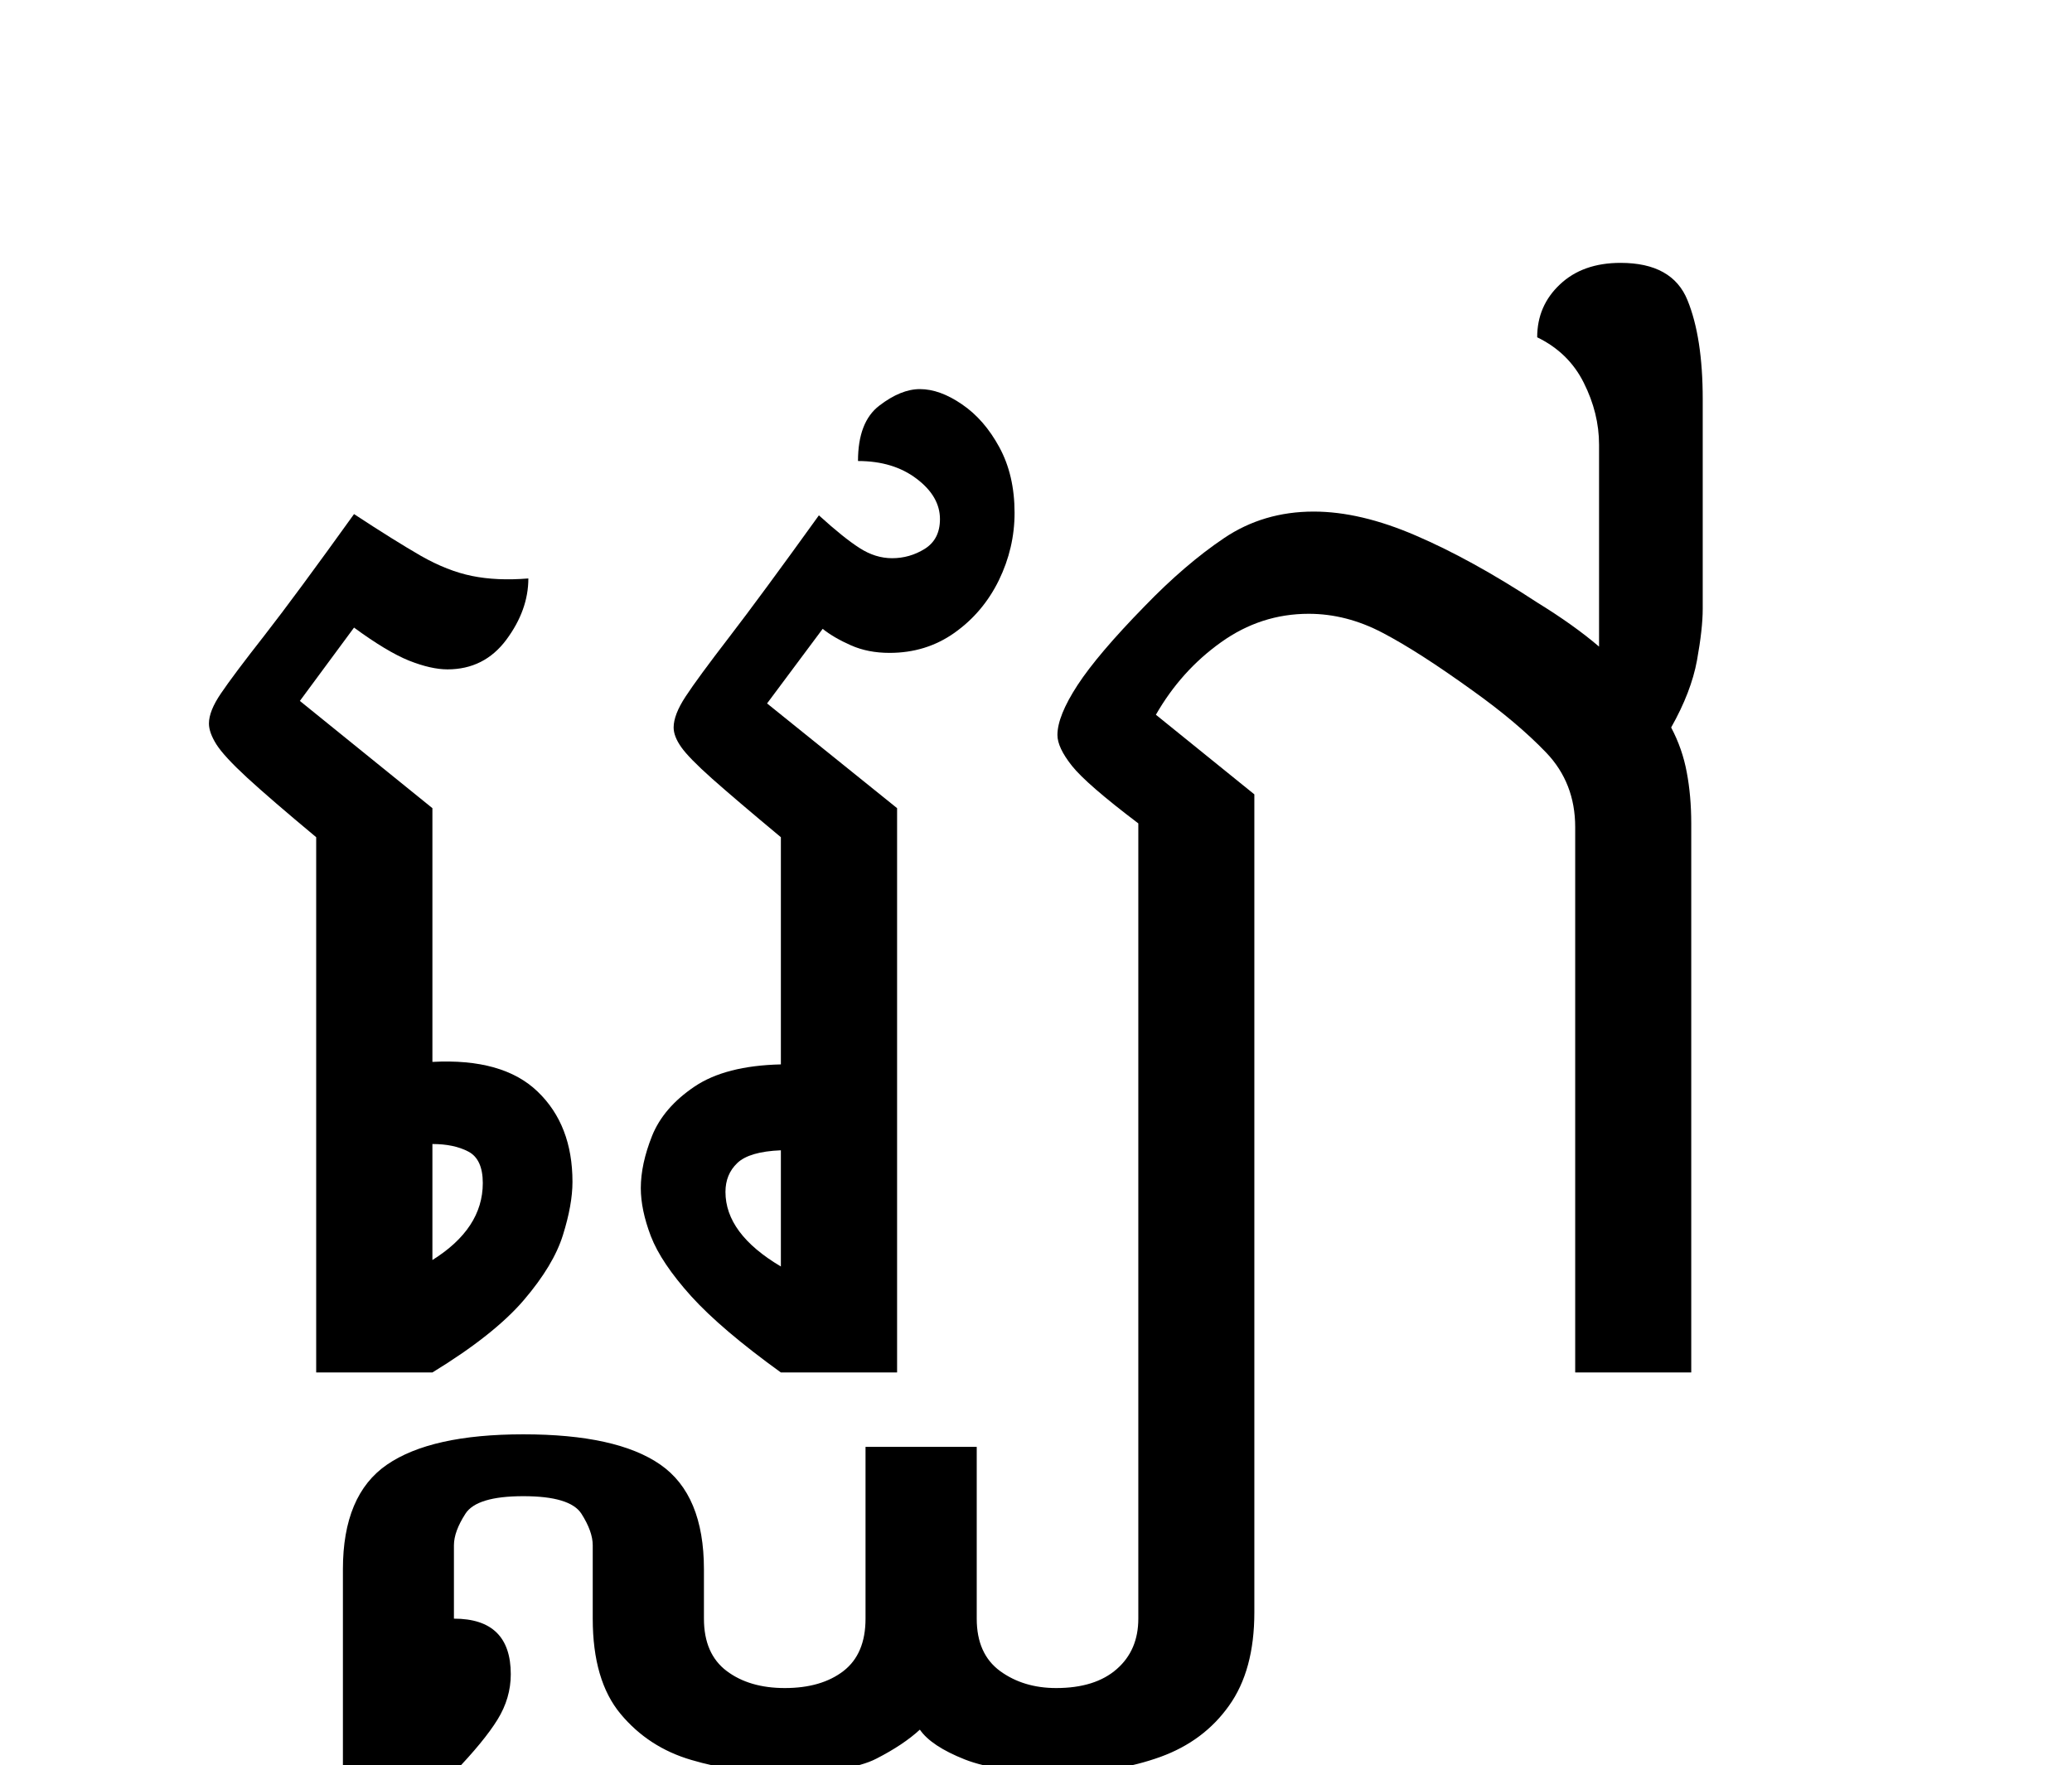 <?xml version="1.0" encoding="UTF-8"?>
<svg xmlns="http://www.w3.org/2000/svg" xmlns:xlink="http://www.w3.org/1999/xlink" width="180.516pt" height="153.828pt" viewBox="0 0 180.516 153.828" version="1.1">
<defs>
<g>
<symbol overflow="visible" id="glyph0-0">
<path style="stroke:none;" d="M 10.562 0 L 10.562 -78.547 L 59.188 -78.547 L 59.188 0 Z M 20.688 -7.375 L 49.062 -7.375 L 49.062 -71.172 L 20.688 -71.172 Z M 20.688 -7.375 "/>
</symbol>
<symbol overflow="visible" id="glyph0-1">
<path style="stroke:none;" d="M 10.125 -58.516 L 21.672 -49.172 L 21.672 -27.062 C 25.773 -27.281 28.832 -26.414 30.844 -24.469 C 32.863 -22.531 33.875 -19.91 33.875 -16.609 C 33.875 -15.285 33.598 -13.742 33.047 -11.984 C 32.504 -10.223 31.367 -8.332 29.641 -6.312 C 27.922 -4.301 25.266 -2.195 21.672 0 L 11.547 0 L 11.547 -46.641 C 8.91 -48.836 6.91 -50.562 5.547 -51.812 C 4.191 -53.062 3.297 -54.031 2.859 -54.719 C 2.422 -55.414 2.203 -56.023 2.203 -56.547 C 2.203 -57.273 2.551 -58.148 3.25 -59.172 C 3.945 -60.203 5.211 -61.891 7.047 -64.234 C 8.879 -66.586 11.477 -70.109 14.844 -74.797 C 17.195 -73.254 19.141 -72.039 20.672 -71.156 C 22.211 -70.281 23.695 -69.695 25.125 -69.406 C 26.562 -69.113 28.195 -69.039 30.031 -69.188 C 30.031 -67.352 29.391 -65.57 28.109 -63.844 C 26.828 -62.125 25.117 -61.266 22.984 -61.266 C 22.035 -61.266 20.914 -61.52 19.625 -62.031 C 18.344 -62.551 16.75 -63.508 14.844 -64.906 Z M 21.672 -19.906 L 21.672 -9.797 C 24.598 -11.629 26.062 -13.863 26.062 -16.5 C 26.062 -17.895 25.641 -18.812 24.797 -19.25 C 23.961 -19.688 22.922 -19.906 21.672 -19.906 Z M 21.672 -19.906 "/>
</symbol>
<symbol overflow="visible" id="glyph0-2">
<path style="stroke:none;" d="M 13.531 -58.297 L 24.859 -49.172 L 24.859 0 L 14.734 0 C 11.285 -2.488 8.68 -4.703 6.922 -6.641 C 5.172 -8.586 4 -10.332 3.406 -11.875 C 2.82 -13.414 2.531 -14.812 2.531 -16.062 C 2.531 -17.457 2.859 -18.977 3.516 -20.625 C 4.18 -22.27 5.41 -23.695 7.203 -24.906 C 9.004 -26.125 11.516 -26.77 14.734 -26.844 L 14.734 -46.641 C 12.098 -48.836 10.098 -50.539 8.734 -51.75 C 7.379 -52.957 6.484 -53.875 6.047 -54.5 C 5.609 -55.125 5.391 -55.691 5.391 -56.203 C 5.391 -56.941 5.738 -57.844 6.438 -58.906 C 7.133 -59.969 8.398 -61.691 10.234 -64.078 C 12.066 -66.461 14.672 -70 18.047 -74.688 C 19.504 -73.363 20.691 -72.41 21.609 -71.828 C 22.523 -71.242 23.461 -70.953 24.422 -70.953 C 25.441 -70.953 26.391 -71.223 27.266 -71.766 C 28.148 -72.316 28.594 -73.18 28.594 -74.359 C 28.594 -75.68 27.914 -76.852 26.562 -77.875 C 25.207 -78.906 23.504 -79.422 21.453 -79.422 C 21.453 -81.691 22.07 -83.301 23.312 -84.25 C 24.562 -85.207 25.738 -85.688 26.844 -85.688 C 28.008 -85.688 29.234 -85.242 30.516 -84.359 C 31.805 -83.484 32.891 -82.238 33.766 -80.625 C 34.648 -79.008 35.094 -77.102 35.094 -74.906 C 35.094 -72.852 34.633 -70.891 33.719 -69.016 C 32.801 -67.148 31.516 -65.629 29.859 -64.453 C 28.211 -63.285 26.328 -62.703 24.203 -62.703 C 22.953 -62.703 21.832 -62.922 20.844 -63.359 C 19.852 -63.797 19.031 -64.273 18.375 -64.797 Z M 14.734 -9.234 L 14.734 -19.359 C 12.898 -19.285 11.633 -18.914 10.938 -18.25 C 10.25 -17.594 9.906 -16.754 9.906 -15.734 C 9.906 -13.305 11.516 -11.141 14.734 -9.234 Z M 14.734 -9.234 "/>
</symbol>
<symbol overflow="visible" id="glyph0-3">
<path style="stroke:none;" d="M 11.875 -57.312 L 20.453 -50.375 L 20.453 20.906 C 20.453 24.27 19.719 26.977 18.25 29.031 C 16.789 31.094 14.797 32.582 12.266 33.5 C 9.734 34.414 6.926 34.875 3.844 34.875 C 0.031 34.875 -2.844 34.488 -4.781 33.719 C -6.727 32.945 -8.031 32.082 -8.688 31.125 C -9.645 32.008 -10.91 32.852 -12.484 33.656 C -14.055 34.469 -16.828 34.875 -20.797 34.875 C -23.504 34.875 -26.102 34.504 -28.594 33.766 C -31.094 33.035 -33.148 31.695 -34.766 29.75 C -36.379 27.812 -37.188 25.047 -37.188 21.453 L -37.188 15.062 C -37.188 14.258 -37.516 13.344 -38.172 12.312 C -38.828 11.289 -40.516 10.781 -43.234 10.781 C -45.941 10.781 -47.625 11.289 -48.281 12.312 C -48.945 13.344 -49.281 14.258 -49.281 15.062 L -49.281 21.453 C -45.977 21.453 -44.328 23.066 -44.328 26.297 C -44.328 27.68 -44.711 29 -45.484 30.25 C -46.254 31.5 -47.52 33.039 -49.281 34.875 L -58.953 34.875 L -58.953 17.156 C -58.953 12.832 -57.672 9.789 -55.109 8.031 C -52.547 6.27 -48.586 5.391 -43.234 5.391 C -37.805 5.391 -33.828 6.27 -31.297 8.031 C -28.766 9.789 -27.5 12.832 -27.5 17.156 L -27.5 21.453 C -27.5 23.504 -26.836 25.023 -25.516 26.016 C -24.203 27.004 -22.516 27.5 -20.453 27.5 C -18.328 27.5 -16.625 27.004 -15.344 26.016 C -14.062 25.023 -13.422 23.504 -13.422 21.453 L -13.422 6.484 L -3.734 6.484 L -3.734 21.453 C -3.734 23.504 -3.055 25.023 -1.703 26.016 C -0.348 27.004 1.281 27.5 3.188 27.5 C 5.457 27.5 7.219 26.945 8.469 25.844 C 9.719 24.75 10.344 23.285 10.344 21.453 L 10.344 -47.844 C 7.332 -50.125 5.406 -51.797 4.562 -52.859 C 3.719 -53.922 3.297 -54.816 3.297 -55.547 C 3.297 -56.648 3.879 -58.098 5.047 -59.891 C 6.223 -61.691 8.172 -63.984 10.891 -66.766 C 13.234 -69.191 15.539 -71.172 17.812 -72.703 C 20.094 -74.242 22.695 -75.016 25.625 -75.016 C 28.344 -75.016 31.312 -74.316 34.531 -72.922 C 37.758 -71.535 41.281 -69.594 45.094 -67.094 C 47.227 -65.781 49.023 -64.5 50.484 -63.25 L 50.484 -80.844 C 50.484 -82.676 50.039 -84.473 49.156 -86.234 C 48.281 -87.992 46.926 -89.316 45.094 -90.203 C 45.094 -92.035 45.754 -93.57 47.078 -94.812 C 48.398 -96.062 50.16 -96.688 52.359 -96.688 C 55.367 -96.688 57.312 -95.602 58.188 -93.438 C 59.07 -91.281 59.516 -88.406 59.516 -84.812 L 59.516 -66.547 C 59.516 -65.379 59.348 -63.879 59.016 -62.047 C 58.68 -60.211 57.93 -58.266 56.766 -56.203 C 57.422 -54.961 57.875 -53.66 58.125 -52.297 C 58.383 -50.941 58.516 -49.457 58.516 -47.844 L 58.516 0 L 48.406 0 L 48.406 -47.516 C 48.406 -50.086 47.562 -52.254 45.875 -54.016 C 44.188 -55.773 42.055 -57.57 39.484 -59.406 C 36.336 -61.676 33.719 -63.359 31.625 -64.453 C 29.531 -65.555 27.383 -66.109 25.188 -66.109 C 22.406 -66.109 19.859 -65.281 17.547 -63.625 C 15.234 -61.977 13.344 -59.875 11.875 -57.312 Z M 11.875 -57.312 "/>
</symbol>
</g>
</defs>
<g id="surface1">
<g style="fill:rgb(0%,0%,0%);fill-opacity:1;">
  <use xlink:href="#glyph0-1" x="16" y="119.594"/>
  <use xlink:href="#glyph0-2" x="53.297" y="119.594"/>
  <use xlink:href="#glyph0-3" x="88.828" y="119.594"/>
</g>
</g>
</svg>
